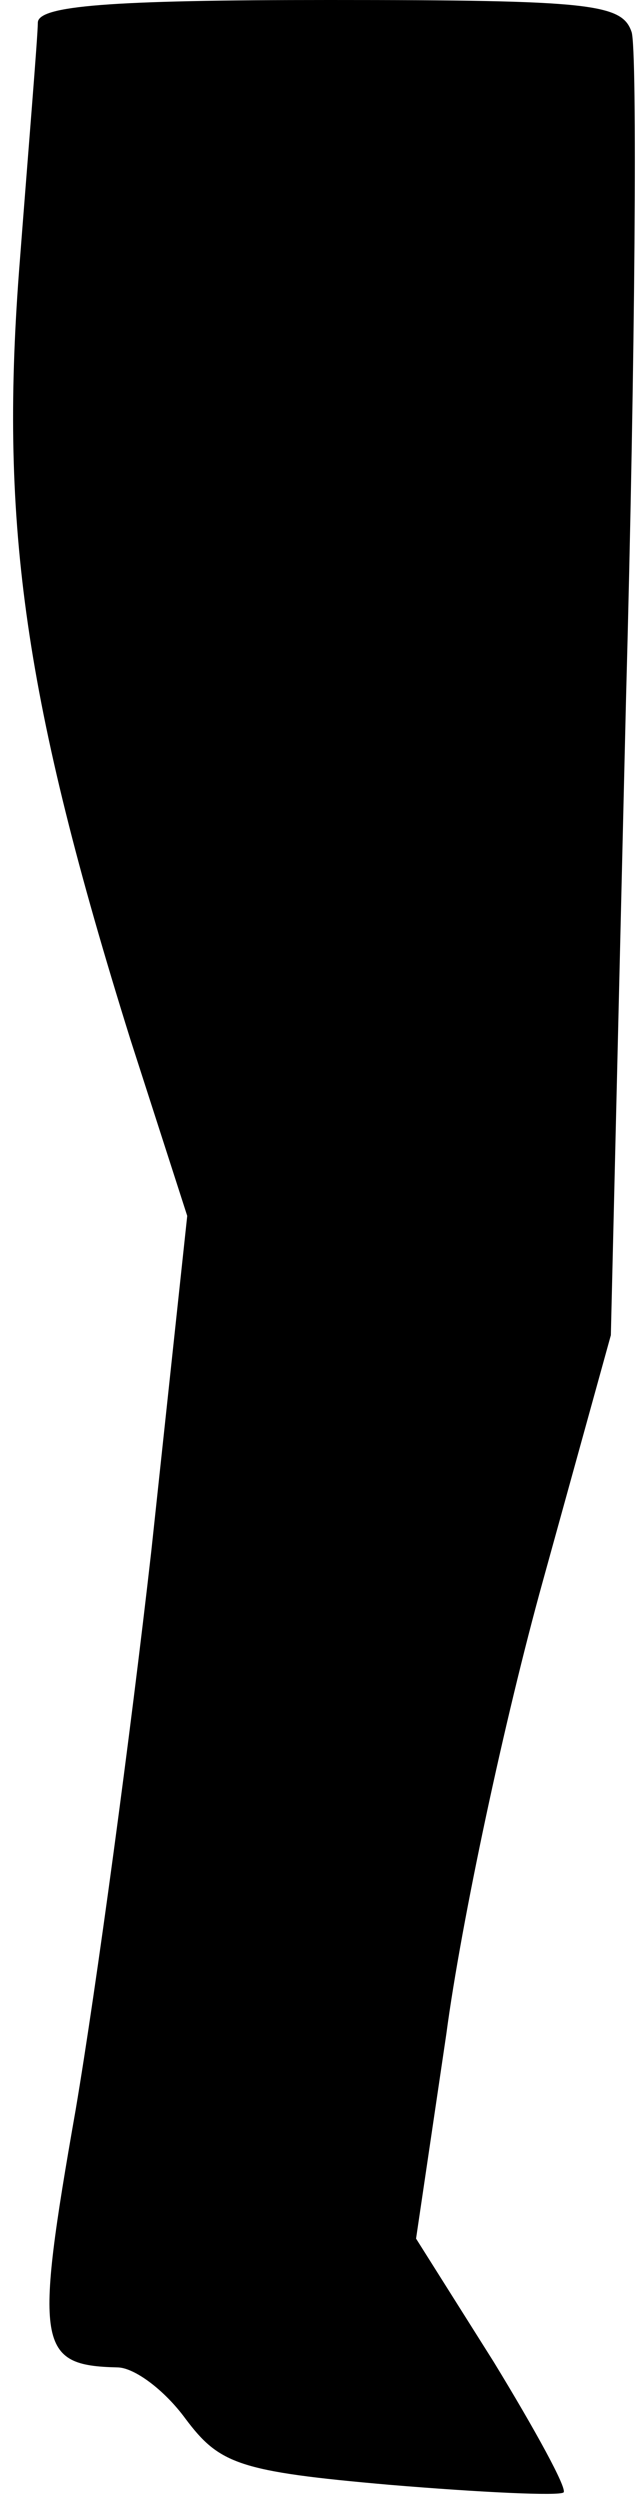 <?xml version="1.0" standalone="no"?>
<!DOCTYPE svg PUBLIC "-//W3C//DTD SVG 20010904//EN"
 "http://www.w3.org/TR/2001/REC-SVG-20010904/DTD/svg10.dtd">
<svg version="1.0" xmlns="http://www.w3.org/2000/svg"
 width="34pt" height="132pt" viewBox="0 0 34 132"
 preserveAspectRatio="xMidYMid meet">
<g transform="translate(0,132) scale(0.1,-0.1)"
fill="#000000" stroke="none">
<path fill="#000000" stroke="none" d="M20 1308 c0 -7 -5 -67 -10 -132 -10
-134 3 -226 59 -405 l30 -93 -19 -177 c-11 -97 -29 -230 -40 -295 -22 -125
-20 -135 22 -136 9 0 25 -12 36 -27 18 -24 28 -28 108 -35 48 -4 90 -6 92 -4
2 2 -15 33 -37 69 l-41 65 16 108 c8 60 31 167 51 239 l36 130 8 335 c5 184 6
343 3 353 -5 15 -21 17 -160 17 -116 0 -154 -3 -154 -12z"/>
</g>
</svg>
